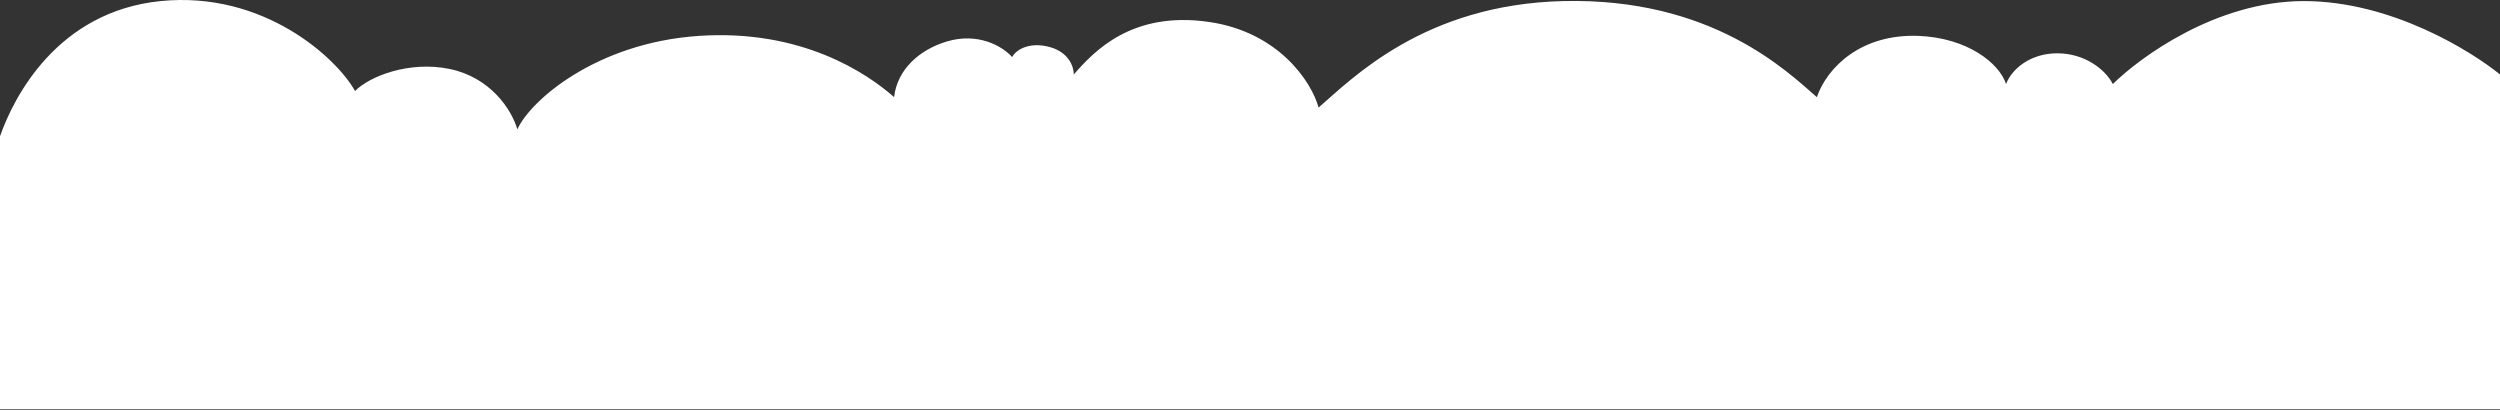<svg width="1440" height="236" viewBox="0 0 1440 236" fill="none" xmlns="http://www.w3.org/2000/svg">
<rect x="0" y="0" width="1440" height="236" fill="#333333" stroke="none"/>
<path d="M0 78.498V235.623H1440V42.904C1424 29.869 1377.8 0.623 1327 0.623C1276.2 0.623 1232 33.545 1217 48.418C1212.83 40.23 1201 30.702 1185 30.702C1169 30.702 1158.5 40.23 1155.5 48.418C1151.5 36.217 1133 21.735 1105 20.676C1072 19.427 1052.5 38.724 1046.5 55.938C1029.33 41.066 986 -1.377 900.5 0.623C820.522 2.494 779 45.076 759.5 61.954C755.5 47.246 736.648 18.534 696.5 12.655C652 6.137 630.167 29.535 618.5 42.904C618.5 38.225 615.5 30.201 605 27.193C593.565 23.917 585.5 28.198 583 32.877C577 26.19 563 18.67 545.5 23.853C529.722 28.526 516.833 39.896 515 55.938C499.5 42.235 461.7 16.665 402.5 20.676C343.3 24.686 305.5 57.944 298 74.487C294.5 62.623 282.2 44.539 259 39.726C235.8 34.913 212.833 43.906 204.5 52.429C194.167 33.713 152.1 -5.393 92.5 0.623C32.9 6.638 7.833 56.105 0 78.498Z" fill="white"/>
</svg>
